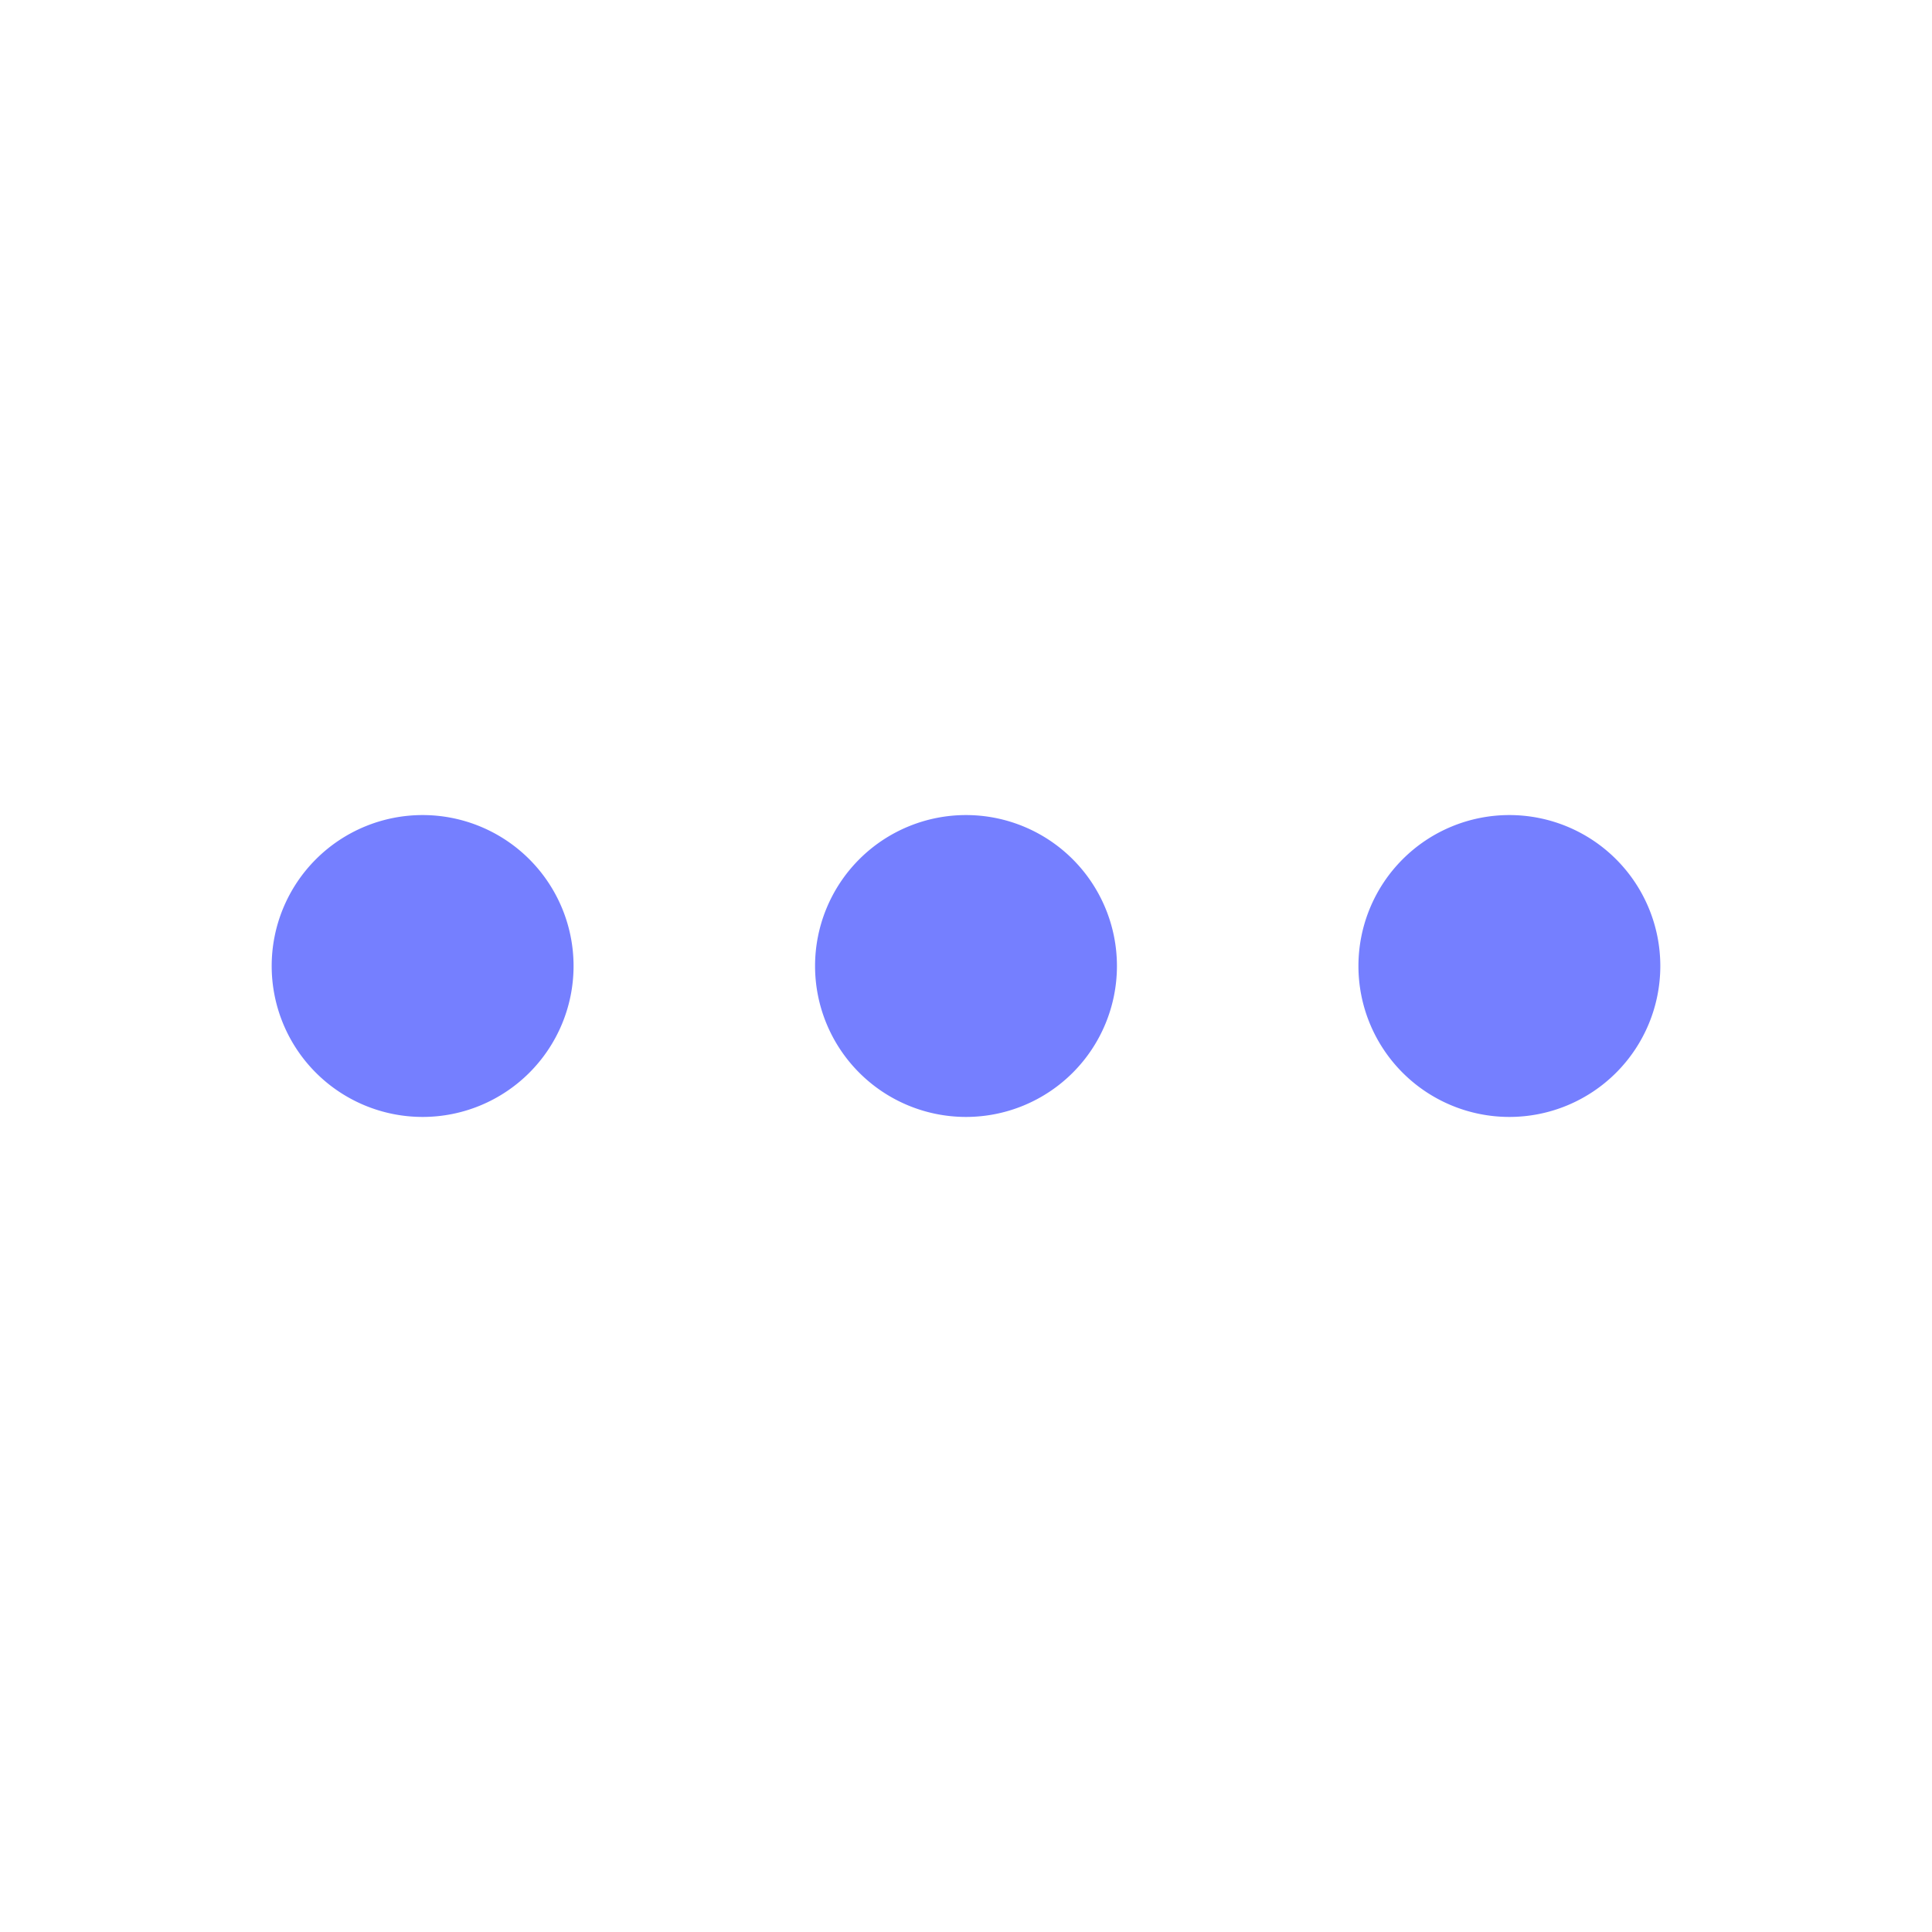 <svg t="1667975990358" class="icon" viewBox="0 0 1024 1024" version="1.1" xmlns="http://www.w3.org/2000/svg" p-id="18456" width="128" height="128"><path d="M224 512m-80 0a80 80 0 1 0 160 0 80 80 0 1 0-160 0Z" p-id="18457" fill="#757FFF"></path><path d="M512 512m-80 0a80 80 0 1 0 160 0 80 80 0 1 0-160 0Z" p-id="18458" fill="#757FFF"></path><path d="M800 512m-80 0a80 80 0 1 0 160 0 80 80 0 1 0-160 0Z" p-id="18459" fill="#757FFF"></path></svg>
